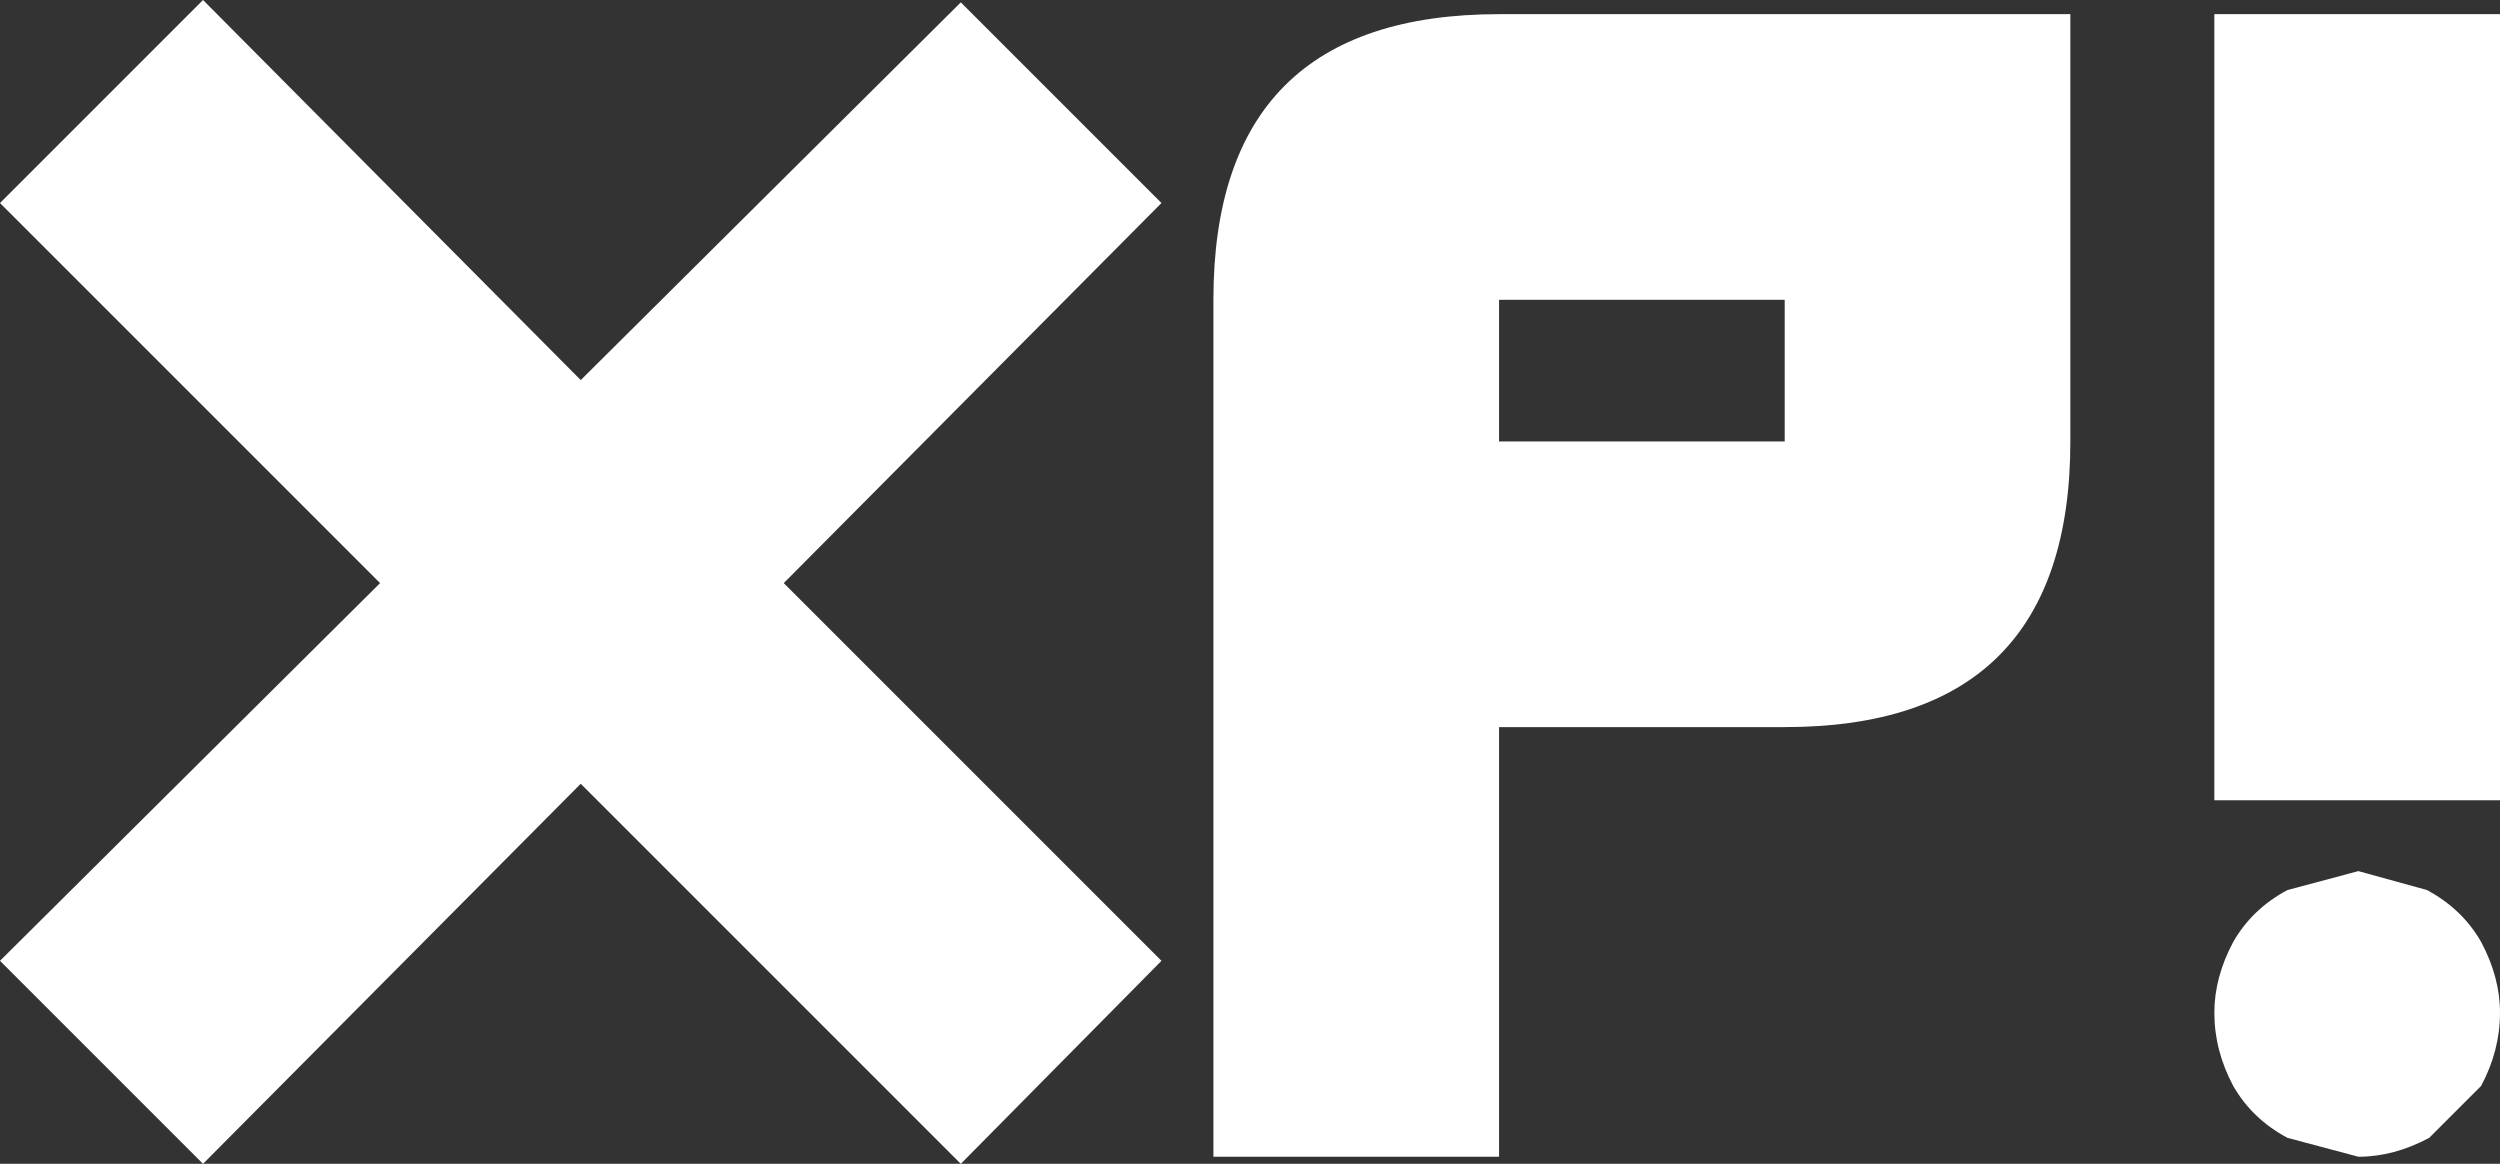 <?xml version="1.0" encoding="UTF-8" standalone="no"?>
<svg xmlns:xlink="http://www.w3.org/1999/xlink" height="24.65px" width="52.95px" xmlns="http://www.w3.org/2000/svg">
  <rect width="100%" height="100%" fill="#333333" stroke="none"/>
  <g transform="matrix(1.0, 0.0, 0.0, 1.0, 0.0, 0.0)">
    <path d="M25.7 24.5 L25.7 6.35 Q25.7 0.3 31.75 0.3 L43.85 0.3 43.85 9.35 Q43.85 15.4 37.8 15.4 L31.75 15.4 31.75 24.5 25.7 24.5 M49.95 18.45 L51.4 18.85 Q52.15 19.25 52.55 19.95 52.95 20.7 52.95 21.45 52.95 22.25 52.55 23.0 L51.45 24.1 Q50.7 24.5 49.95 24.5 L48.45 24.1 Q47.7 23.7 47.3 23.0 46.9 22.25 46.9 21.45 46.9 20.7 47.3 19.95 47.7 19.25 48.45 18.85 L49.95 18.45 M46.9 16.95 L46.9 0.3 52.95 0.3 52.95 16.95 46.9 16.95 M37.8 9.35 L37.8 6.35 31.75 6.35 31.75 9.35 37.8 9.35 M4.3 0.0 L12.3 8.05 20.35 0.05 24.6 4.3 16.6 12.35 24.6 20.35 20.35 24.65 12.3 16.6 4.3 24.65 0.0 20.35 8.05 12.35 0.0 4.3 4.3 0.0" fill="#ffffff" fill-rule="evenodd" stroke="none"/>
  </g>
</svg>
